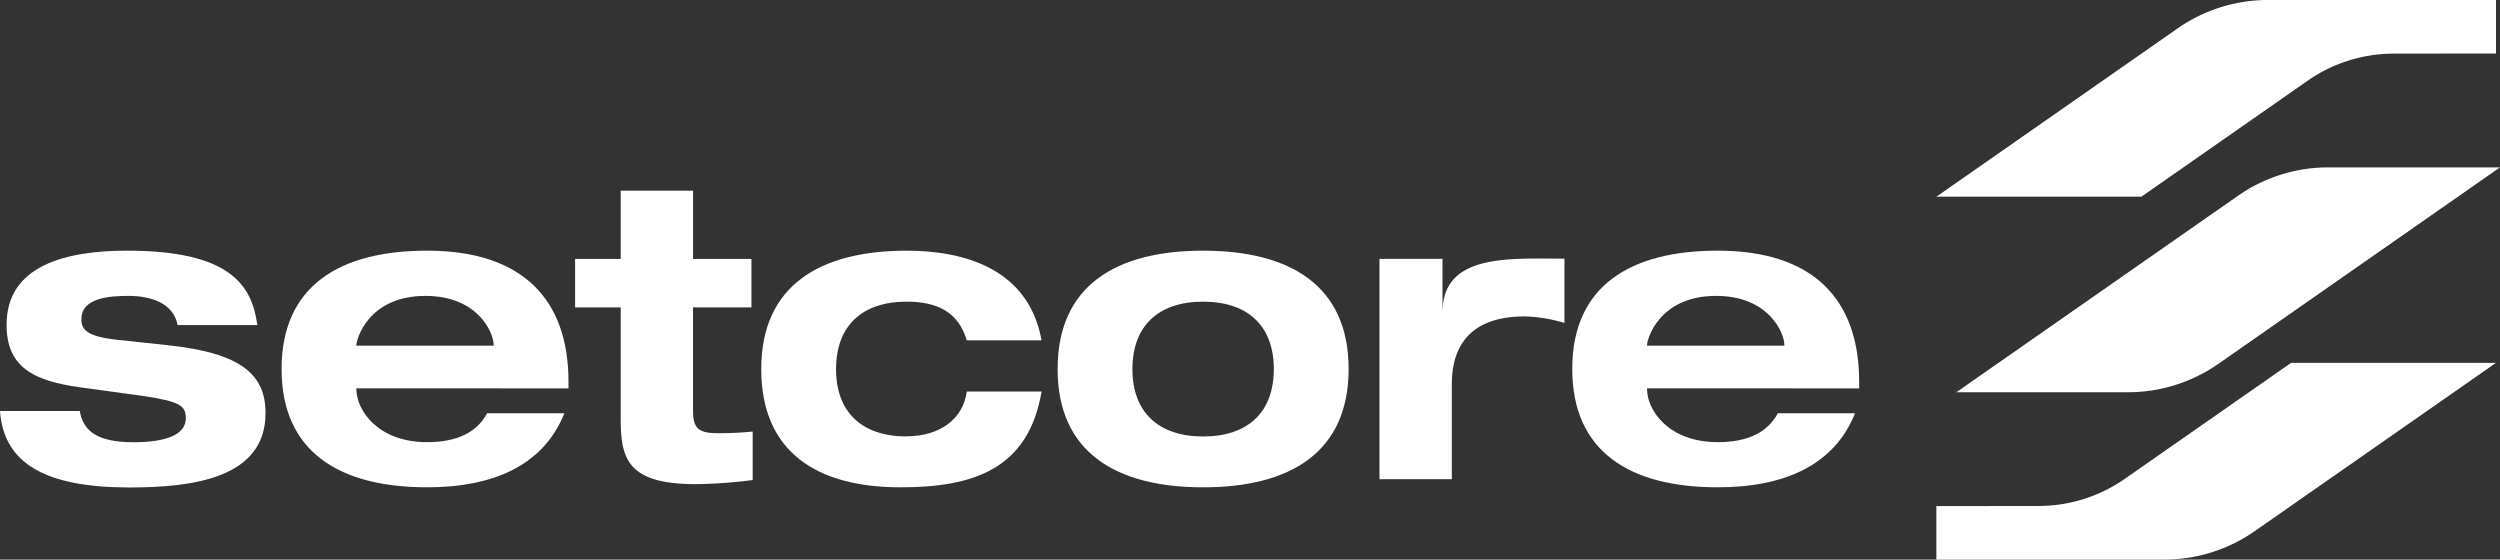 <svg xmlns="http://www.w3.org/2000/svg" width="173.258" height="38.782" viewBox="0 0 173.258 38.782">
  <rect x="0" y="0" width="173.258" height="38.782" fill="#333333" stroke="none"/>
  <g id="Group_39251" data-name="Group 39251" transform="translate(-1684 -8661.217)">
    <path id="Path_17202" data-name="Path 17202" d="M1349.019,140.976,1329.5,154.593a10.942,10.942,0,0,1-6.26,1.968h-11.9l19.522-13.617a10.942,10.942,0,0,1,6.26-1.968Z" transform="translate(508.239 8531.84)" fill="#fff"/>
    <path id="Path_17203" data-name="Path 17203" d="M1336.783,0V3.708l-7.081.008a10.437,10.437,0,0,0-5.971,1.877l-11.525,8.039H1298l16.719-11.663A10.943,10.943,0,0,1,1320.981,0Z" transform="translate(520.197 8661.217)" fill="#fff"/>
    <path id="Path_17204" data-name="Path 17204" d="M1298,319.335v-3.708l7.081-.008a10.437,10.437,0,0,0,5.971-1.877l11.525-8.039h14.2l-16.72,11.663a10.942,10.942,0,0,1-6.26,1.968Z" transform="translate(520.197 8380.664)" fill="#fff"/>
    <g id="Group_39250" data-name="Group 39250" transform="translate(2 2)">
      <path id="Path_17273" data-name="Path 17273" d="M11.65,244.1l-3.475-.372c-2.164-.226-2.535-.711-2.535-1.425,0-1.507,1.968-1.623,3.277-1.623,1.452,0,3.106.458,3.39,2.023h5.526c-.369-2.819-1.965-5.157-9.029-5.157-4.189,0-8.348,1-8.348,5.129,0,2.9,1.794,3.875,5.013,4.33l4.559.626c2.423.372,2.85.656,2.85,1.538,0,1.111-1.339,1.654-3.619,1.654-2.594,0-3.5-.827-3.732-2.166H0c.256,3.646,3.161,5.3,8.974,5.3,4.357,0,9.428-.628,9.428-5.156,0-2.649-1.654-4.159-6.752-4.7" transform="translate(1682 8439.043)" fill="#fff"/>
      <path id="Path_17274" data-name="Path 17274" d="M209.751,247.091v-.458c0-5.724-3.192-9.087-9.8-9.087-6.038,0-10.084,2.423-10.084,8.2s4.046,8.2,10.084,8.2c4.586,0,8.061-1.51,9.514-5.129h-5.355c-.711,1.339-2.108,2-4.159,2-3.417,0-4.9-2.221-4.9-3.674v-.058Zm-14.7-3.021c0-.342.8-3.39,4.787-3.39,3.646,0,4.727,2.566,4.727,3.39v.058H195.05Z" transform="translate(1511.647 8439.043)" fill="#fff"/>
      <path id="Path_17275" data-name="Path 17275" d="M397.632,213.887c-1.34,0-1.681-.369-1.681-1.593v-7.122H400V201.81h-4.046v-4.729h-5.013v4.729h-3.161v3.362h3.161v7.72c0,2.762.457,4.528,5.214,4.528a33.922,33.922,0,0,0,3.93-.284v-3.362a22.411,22.411,0,0,1-2.45.113" transform="translate(1334.077 8475.35)" fill="#fff"/>
      <path id="Path_17276" data-name="Path 17276" d="M523.419,250.423c-3.106,0-4.9-1.681-4.9-4.671s1.794-4.672,4.9-4.672c2.023,0,3.561.656,4.159,2.679h5.184c-.912-5.044-5.5-6.212-9.343-6.212-6.039,0-10.084,2.423-10.084,8.2s3.875,8.2,9.657,8.2c4.986,0,8.858-1.226,9.77-6.637h-5.184c-.256,1.935-1.91,3.1-4.159,3.1" transform="translate(1221.422 8439.043)" fill="#fff"/>
      <path id="Path_17277" data-name="Path 17277" d="M723.259,237.547c-6.039,0-10.084,2.423-10.084,8.2s4.046,8.2,10.084,8.2,10.084-2.423,10.084-8.2-4.046-8.2-10.084-8.2m0,12.876c-3.1,0-4.9-1.681-4.9-4.671s1.8-4.672,4.9-4.672,4.9,1.681,4.9,4.672-1.794,4.671-4.9,4.671" transform="translate(1042.121 8439.043)" fill="#fff"/>
      <path id="Path_17278" data-name="Path 17278" d="M934.6,246.589V242.88h-4.366v15.268h5.013v-6.581c0-2.96,1.593-4.7,5.041-4.7a10.212,10.212,0,0,1,2.764.455l0-4.459c-3.826,0-8.45-.367-8.45,3.726" transform="translate(847.369 8434.279)" fill="#fff"/>
      <path id="Path_17279" data-name="Path 17279" d="M1080.1,247.091v-.458c0-5.724-3.191-9.087-9.8-9.087-6.038,0-10.084,2.423-10.084,8.2s4.046,8.2,10.084,8.2c4.586,0,8.062-1.51,9.514-5.129h-5.355c-.711,1.339-2.108,2-4.159,2-3.417,0-4.9-2.221-4.9-3.674v-.058Zm-14.7-3.021c0-.342.8-3.39,4.787-3.39,3.646,0,4.727,2.566,4.727,3.39v.058H1065.4Z" transform="translate(730.746 8439.043)" fill="#fff"/>
    </g>
  </g>
</svg>
